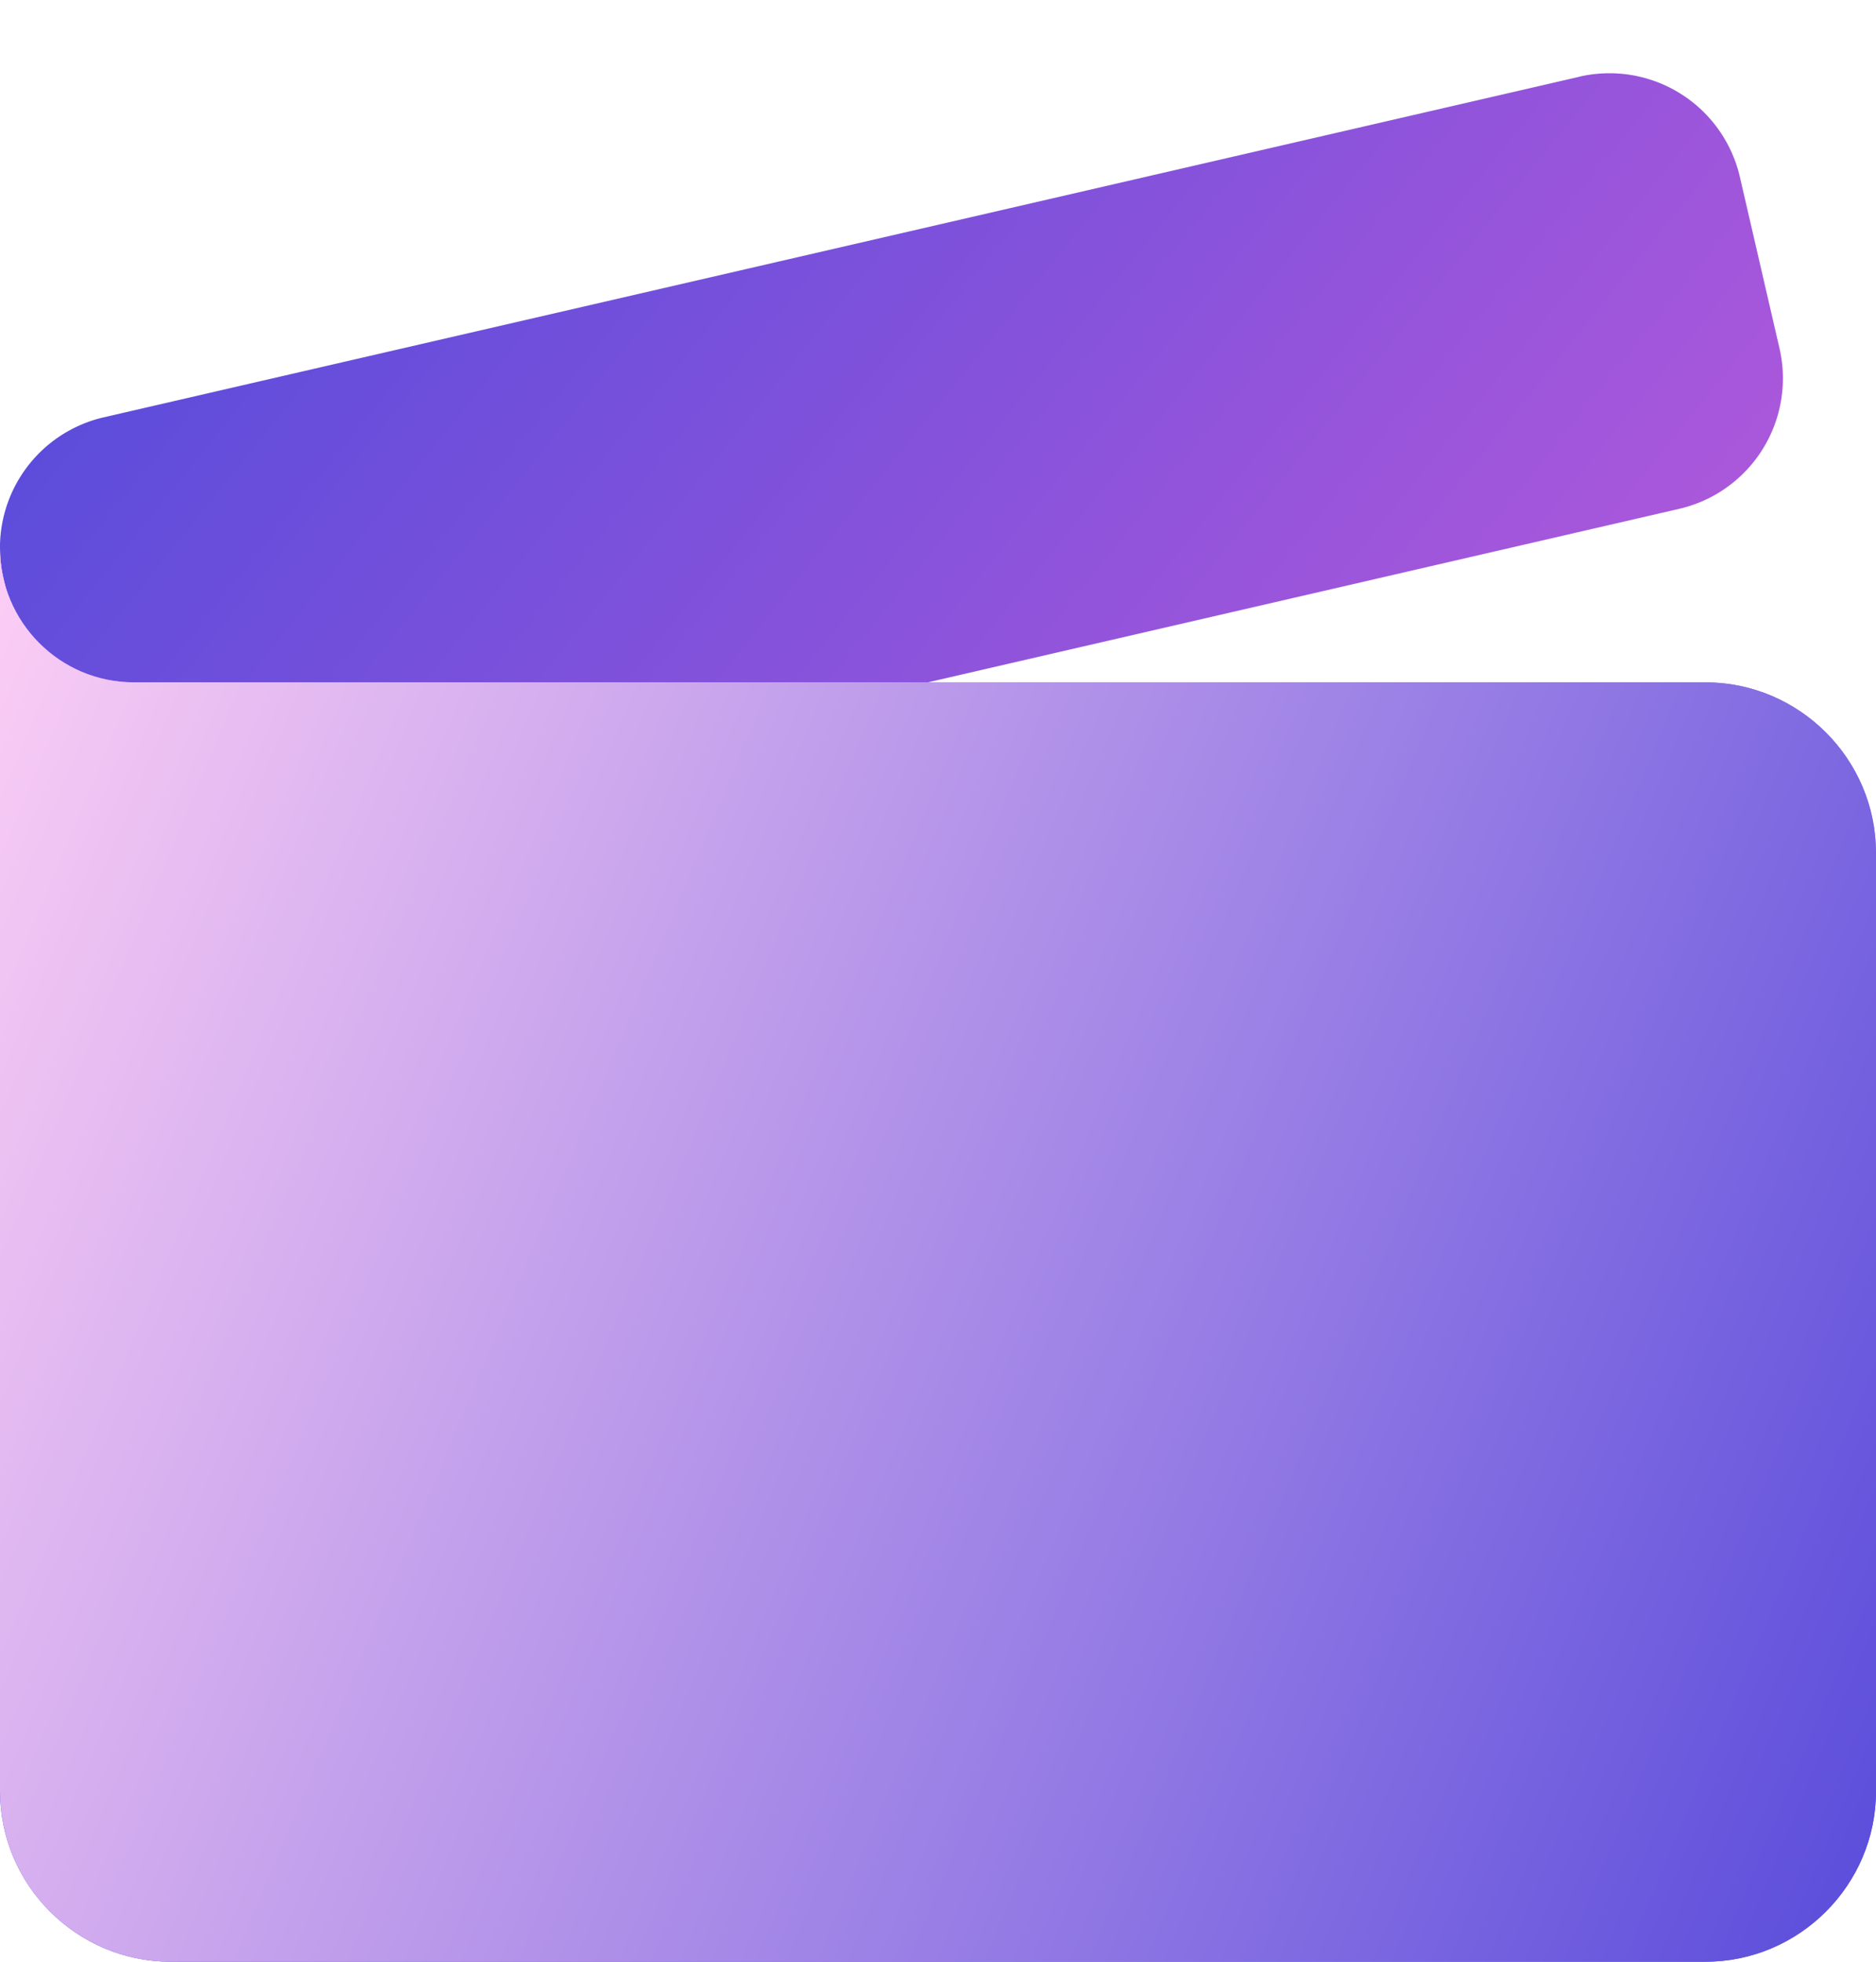 <svg xmlns="http://www.w3.org/2000/svg" fill="none" viewBox="1 0 22 23" key="ftpfkwt"><g clip-path="url(#a)" key="uwxlpbj"><path fill="url(#b)" d="M19.521.9 2.216 4.893A1.57 1.57 0 0 0 1.04 6.777l.463 2.007a1.57 1.57 0 0 0 1.883 1.177l17.305-3.995a1.57 1.57 0 0 0 1.177-1.883l-.464-2.007A1.57 1.57 0 0 0 19.521.899" key="bqtjn5x"/><path fill="#5A4CDB" d="M1 18h22v3c0 1.1-.9 2-2 2H3c-1.1 0-2-.9-2-2z" key="ksdnjr5"/><path fill="#885EDE" d="M23 13H8v5h15z" key="bkivyk7"/><path fill="#C689E6" d="M16 8H1v5h15z" key="09ljzbi"/><path fill="#AA72E1" d="M8 13H1v5h7zM16 8h5c1.1 0 2 .9 2 2v3h-7z" key="6k0oajw"/><path fill="#5A4CDB" d="M1 16.43V18h1.57C1.7 18 1 17.3 1 16.43" key="pz35d1t"/><path fill="#AA72E1" d="M1 11.43V13h1.57C1.7 13 1 12.3 1 11.43" key="i5esbs1"/><path fill="#C689E6" d="M1 6.43V8h1.57C1.7 8 1 7.3 1 6.43" key="wmsil9o"/><path fill="url(#c)" d="M21 8H2.57C1.7 8 1 7.29 1 6.43V21c0 1.1.9 2 2 2h18c1.1 0 2-.9 2-2V10c0-1.1-.9-2-2-2" style="mix-blend-mode:soft-light" key="yjt4mt2"/></g><defs key="3dcisa4"><linearGradient id="b" x1=".687" x2="13.937" y1="5.247" y2="15.909" gradientUnits="userSpaceOnUse" key="q00697c"><stop stop-color="#5A4CDB" key="t2a0un7"/><stop offset="1" stop-color="#AD58DB" key="lxi00qc"/></linearGradient><linearGradient id="c" x1="1" x2="25.617" y1="6.43" y2="16.771" gradientUnits="userSpaceOnUse" key="pt4ap3t"><stop stop-color="#FCCEF5" key="nyf0q31"/><stop offset="1" stop-color="#5A4CDB" key="4eafku0"/></linearGradient><clipPath id="a" key="xchc1oq"><path fill="#fff" d="M1 0h22v23H1z" key="eljbb3w"/></clipPath></defs></svg>